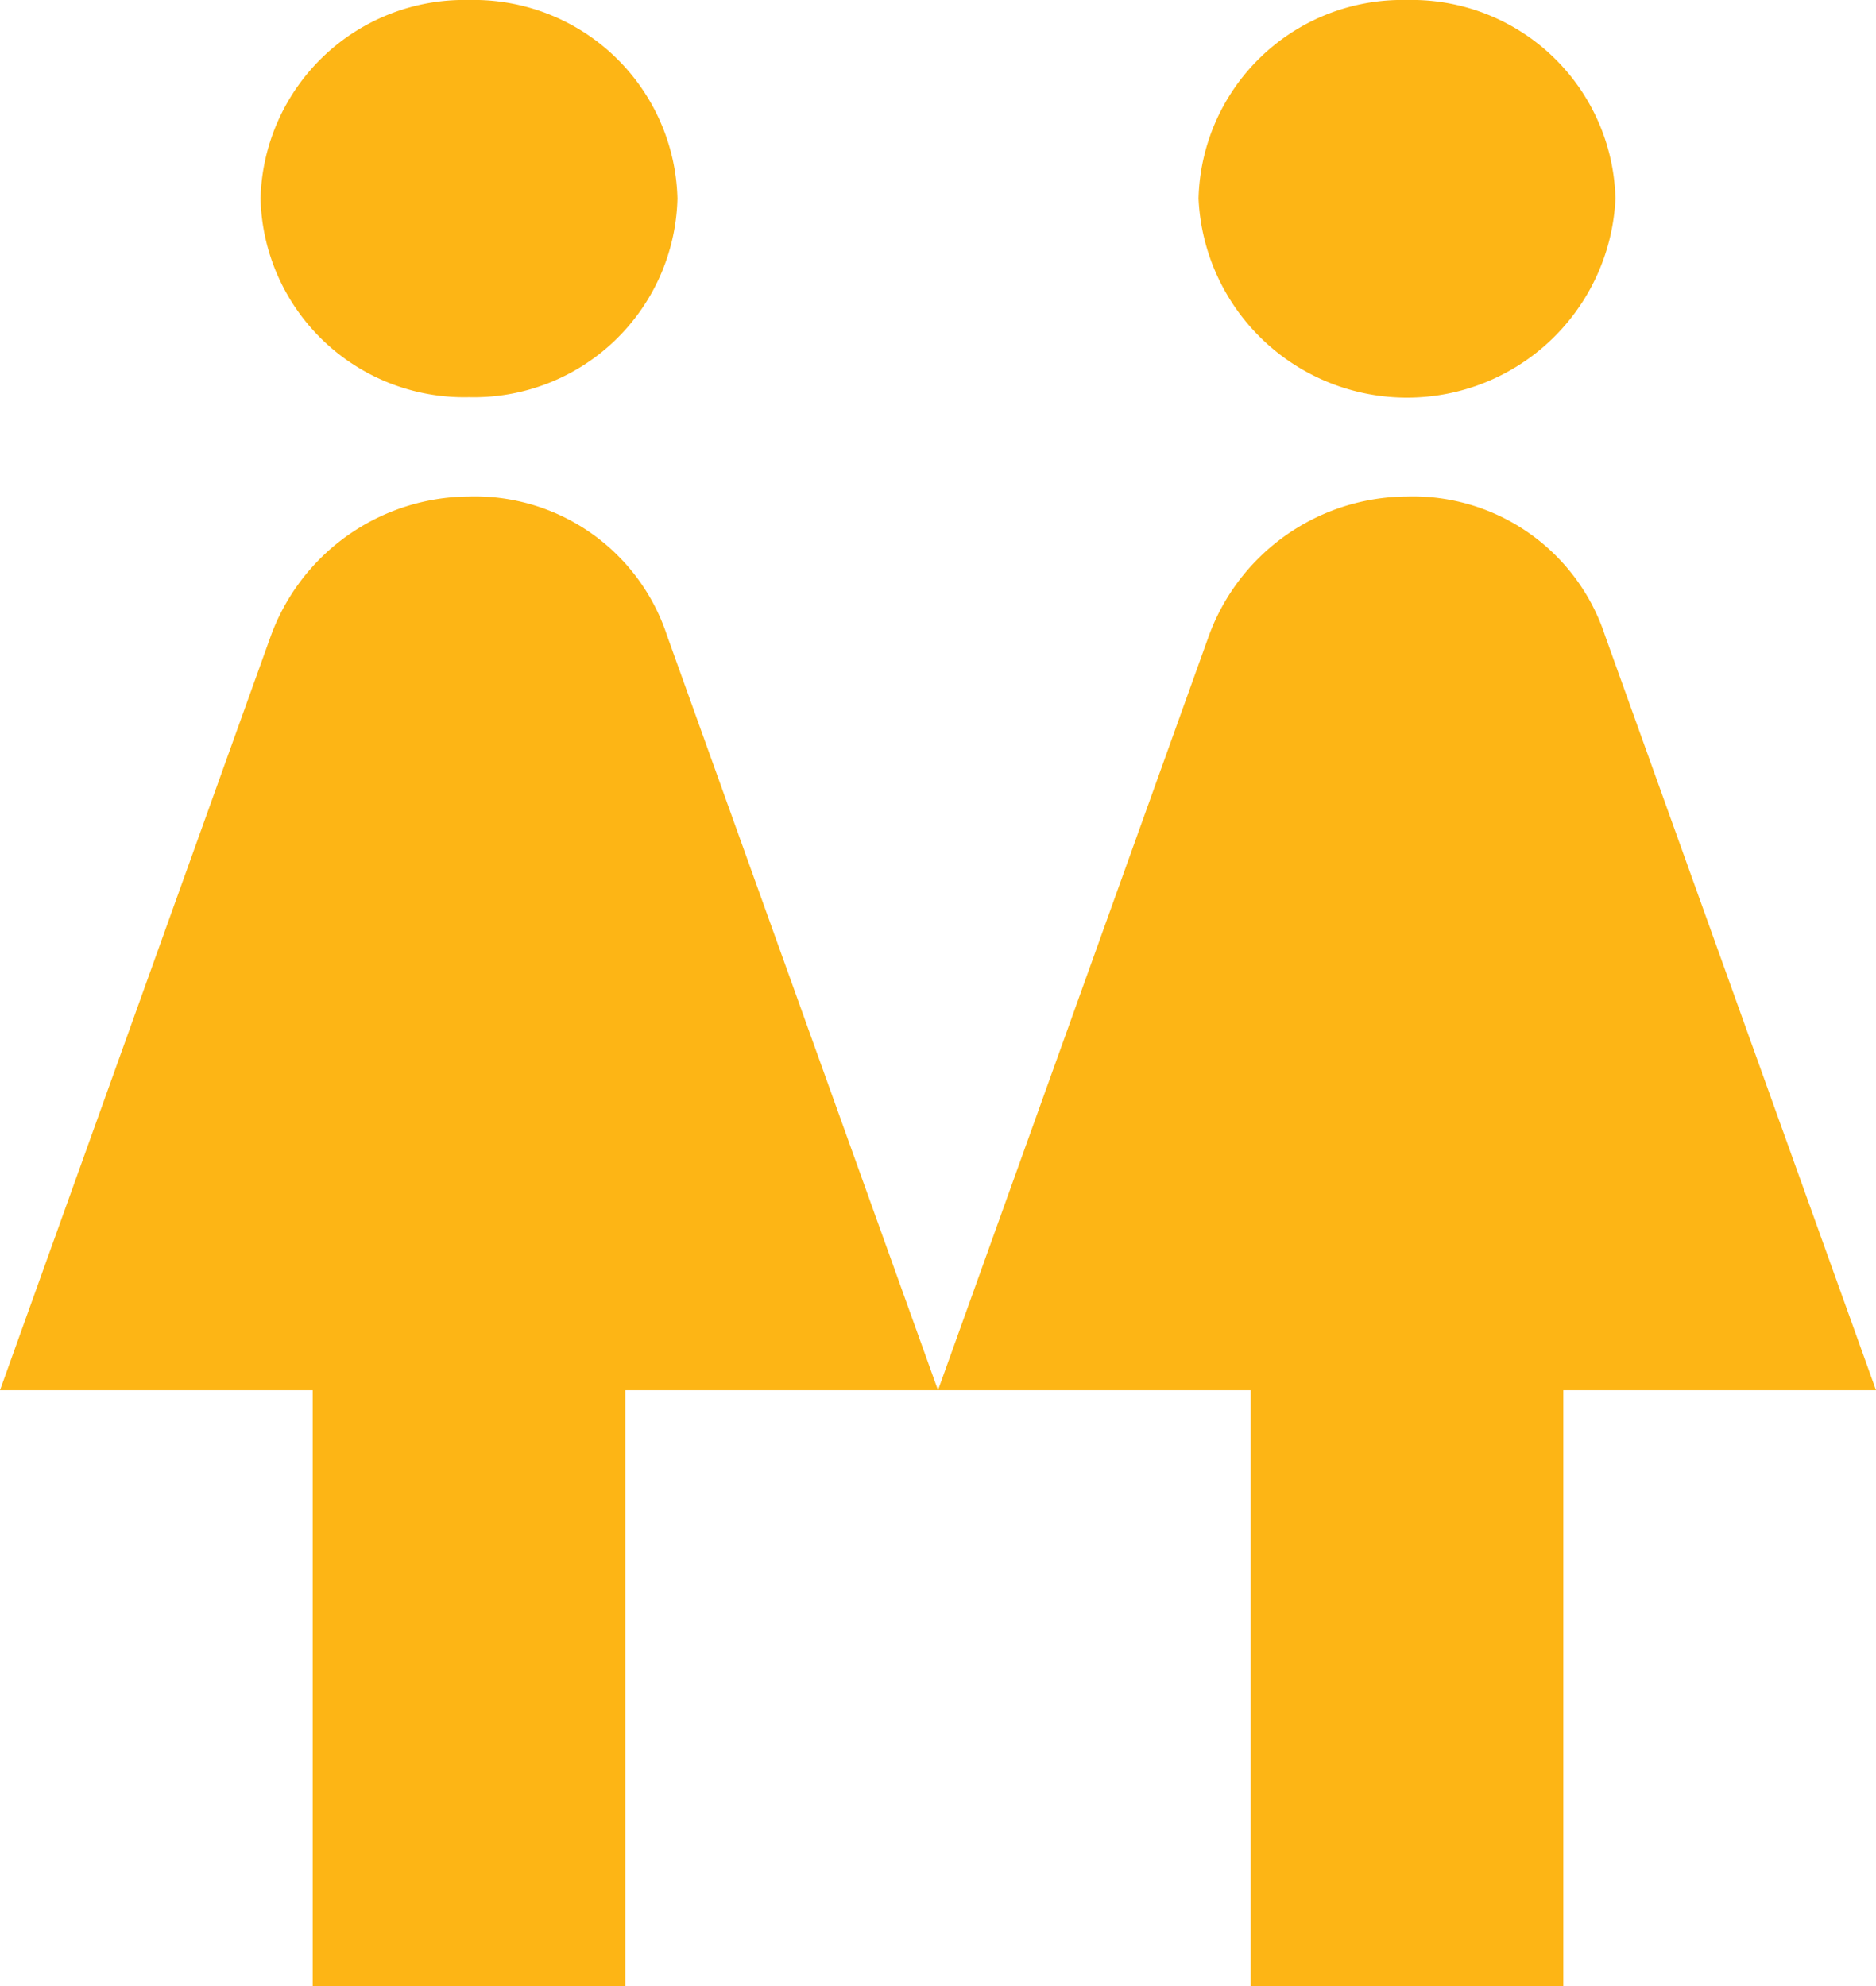 <svg xmlns="http://www.w3.org/2000/svg" width="34" height="36" viewBox="0 0 34 36">
  <path id="ico-secmodelounico-4" d="M11.5,2a3.692,3.692,0,0,1,3.778,3.6A3.692,3.692,0,0,1,11.5,9.2,3.692,3.692,0,0,1,7.722,5.6,3.692,3.692,0,0,1,11.5,2M8.667,38V27.2H3L7.911,13.52A3.846,3.846,0,0,1,11.5,11a3.665,3.665,0,0,1,3.589,2.52L20,27.2l4.911-13.68A3.846,3.846,0,0,1,28.5,11a3.665,3.665,0,0,1,3.589,2.52L37,27.2H31.333V38H25.667V27.2H14.333V38H8.667M28.5,2a3.692,3.692,0,0,1,3.778,3.6,3.782,3.782,0,0,1-7.556,0A3.692,3.692,0,0,1,28.5,2Z" transform="translate(-3 -2)" fill="#fdb515"/>
</svg>
